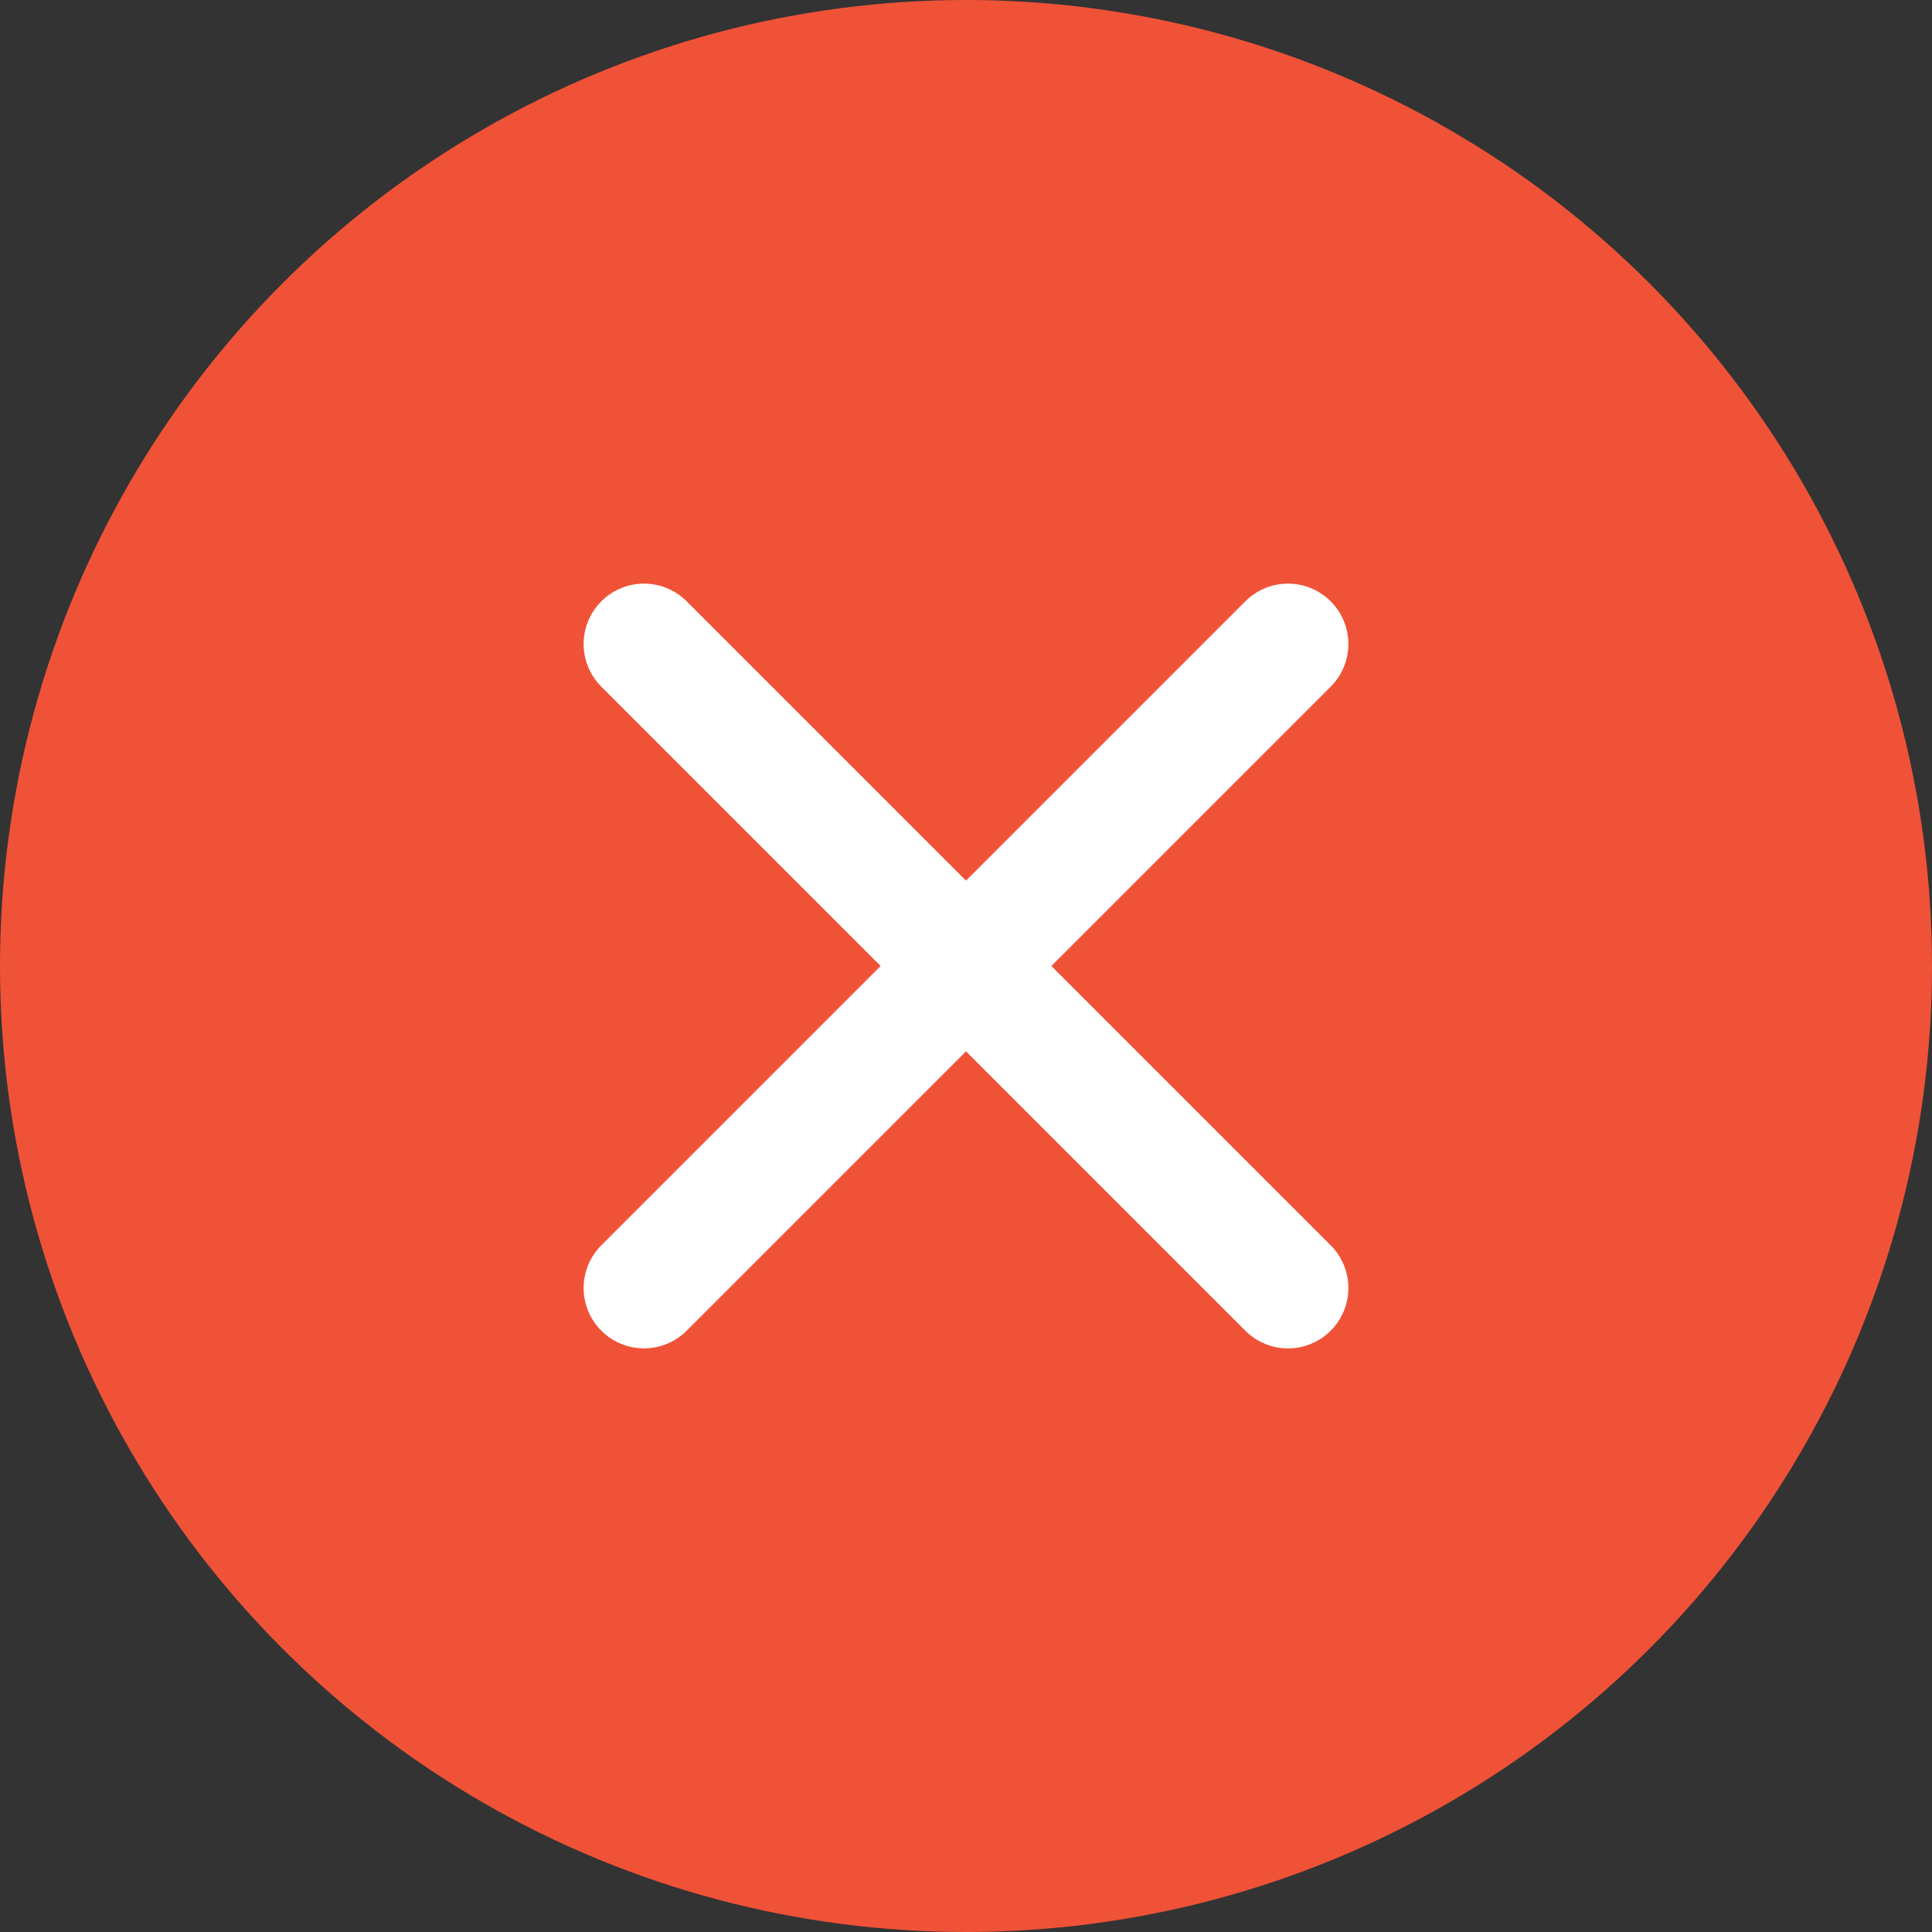 <svg width="24" height="24" viewBox="0 0 24 24" fill="none" xmlns="http://www.w3.org/2000/svg">
<rect x="0" y="0" width="24" height="24" fill="#333333" stroke="none"/>
<circle cx="12" cy="12" r="12" fill="#F05237"/>
<path d="M16 8L8 16" stroke="white" stroke-width="1.5" stroke-linecap="round" stroke-linejoin="round"/>
<path d="M8 8L16 16" stroke="white" stroke-width="1.5" stroke-linecap="round" stroke-linejoin="round"/>
</svg>
